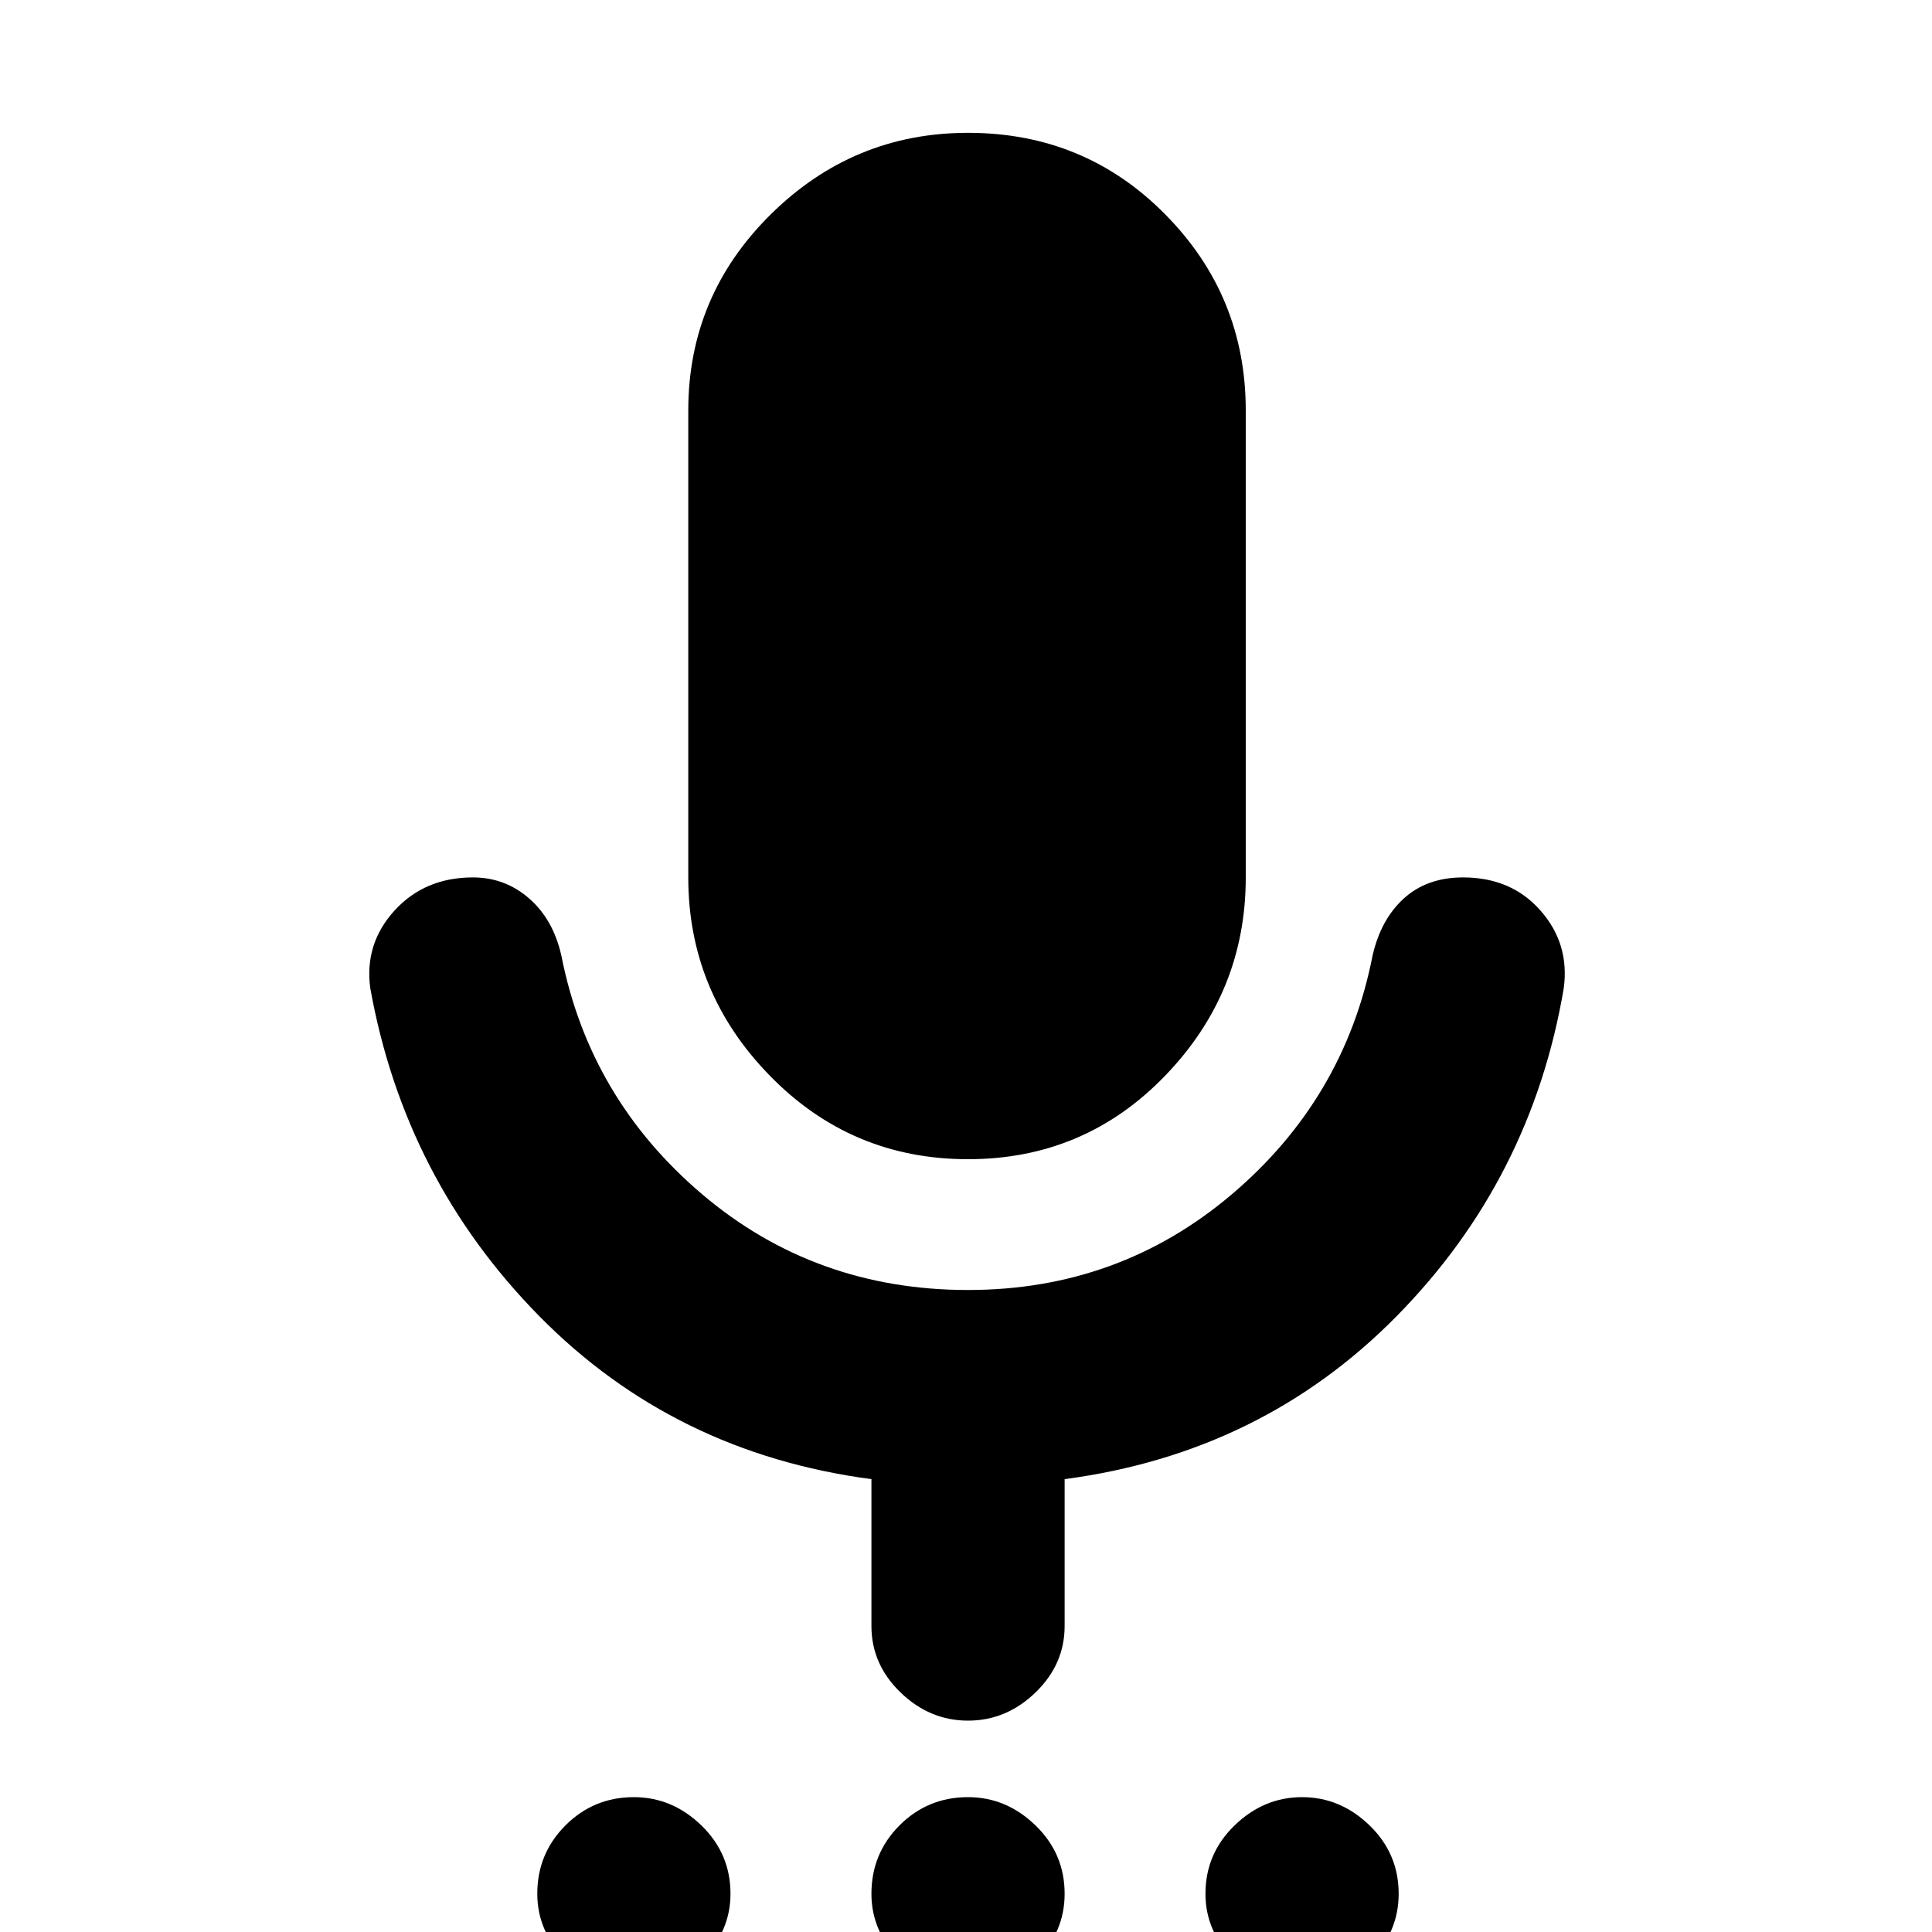 <svg xmlns="http://www.w3.org/2000/svg" height="20" width="20"><path d="M6.562 20.583Q6.167 20.583 5.865 20.292Q5.562 20 5.562 19.604Q5.562 19.188 5.854 18.896Q6.146 18.604 6.562 18.604Q6.958 18.604 7.26 18.896Q7.562 19.188 7.562 19.604Q7.562 20 7.26 20.292Q6.958 20.583 6.562 20.583ZM10.021 20.583Q9.625 20.583 9.323 20.292Q9.021 20 9.021 19.604Q9.021 19.188 9.312 18.896Q9.604 18.604 10.021 18.604Q10.417 18.604 10.719 18.896Q11.021 19.188 11.021 19.604Q11.021 20 10.729 20.292Q10.438 20.583 10.021 20.583ZM13.479 20.583Q13.083 20.583 12.781 20.292Q12.479 20 12.479 19.604Q12.479 19.188 12.781 18.896Q13.083 18.604 13.479 18.604Q13.875 18.604 14.177 18.896Q14.479 19.188 14.479 19.604Q14.479 20 14.188 20.292Q13.896 20.583 13.479 20.583ZM10.021 12Q8.812 12 7.969 11.135Q7.125 10.271 7.125 9.083V4.25Q7.125 3.062 7.979 2.219Q8.833 1.375 10.021 1.375Q11.229 1.375 12.062 2.219Q12.896 3.062 12.896 4.25V9.083Q12.896 10.271 12.062 11.135Q11.229 12 10.021 12ZM10.021 17.812Q9.625 17.812 9.323 17.521Q9.021 17.229 9.021 16.833V15.312Q6.979 15.042 5.583 13.625Q4.188 12.208 3.833 10.229Q3.771 9.771 4.083 9.427Q4.396 9.083 4.896 9.083Q5.229 9.083 5.479 9.302Q5.729 9.521 5.812 9.896Q6.104 11.375 7.271 12.365Q8.438 13.354 10.021 13.354Q11.583 13.354 12.75 12.365Q13.917 11.375 14.208 9.896Q14.292 9.521 14.531 9.302Q14.771 9.083 15.146 9.083Q15.646 9.083 15.948 9.427Q16.25 9.771 16.188 10.229Q15.854 12.208 14.458 13.625Q13.062 15.042 11.021 15.312V16.833Q11.021 17.229 10.719 17.521Q10.417 17.812 10.021 17.812Z"/></svg>